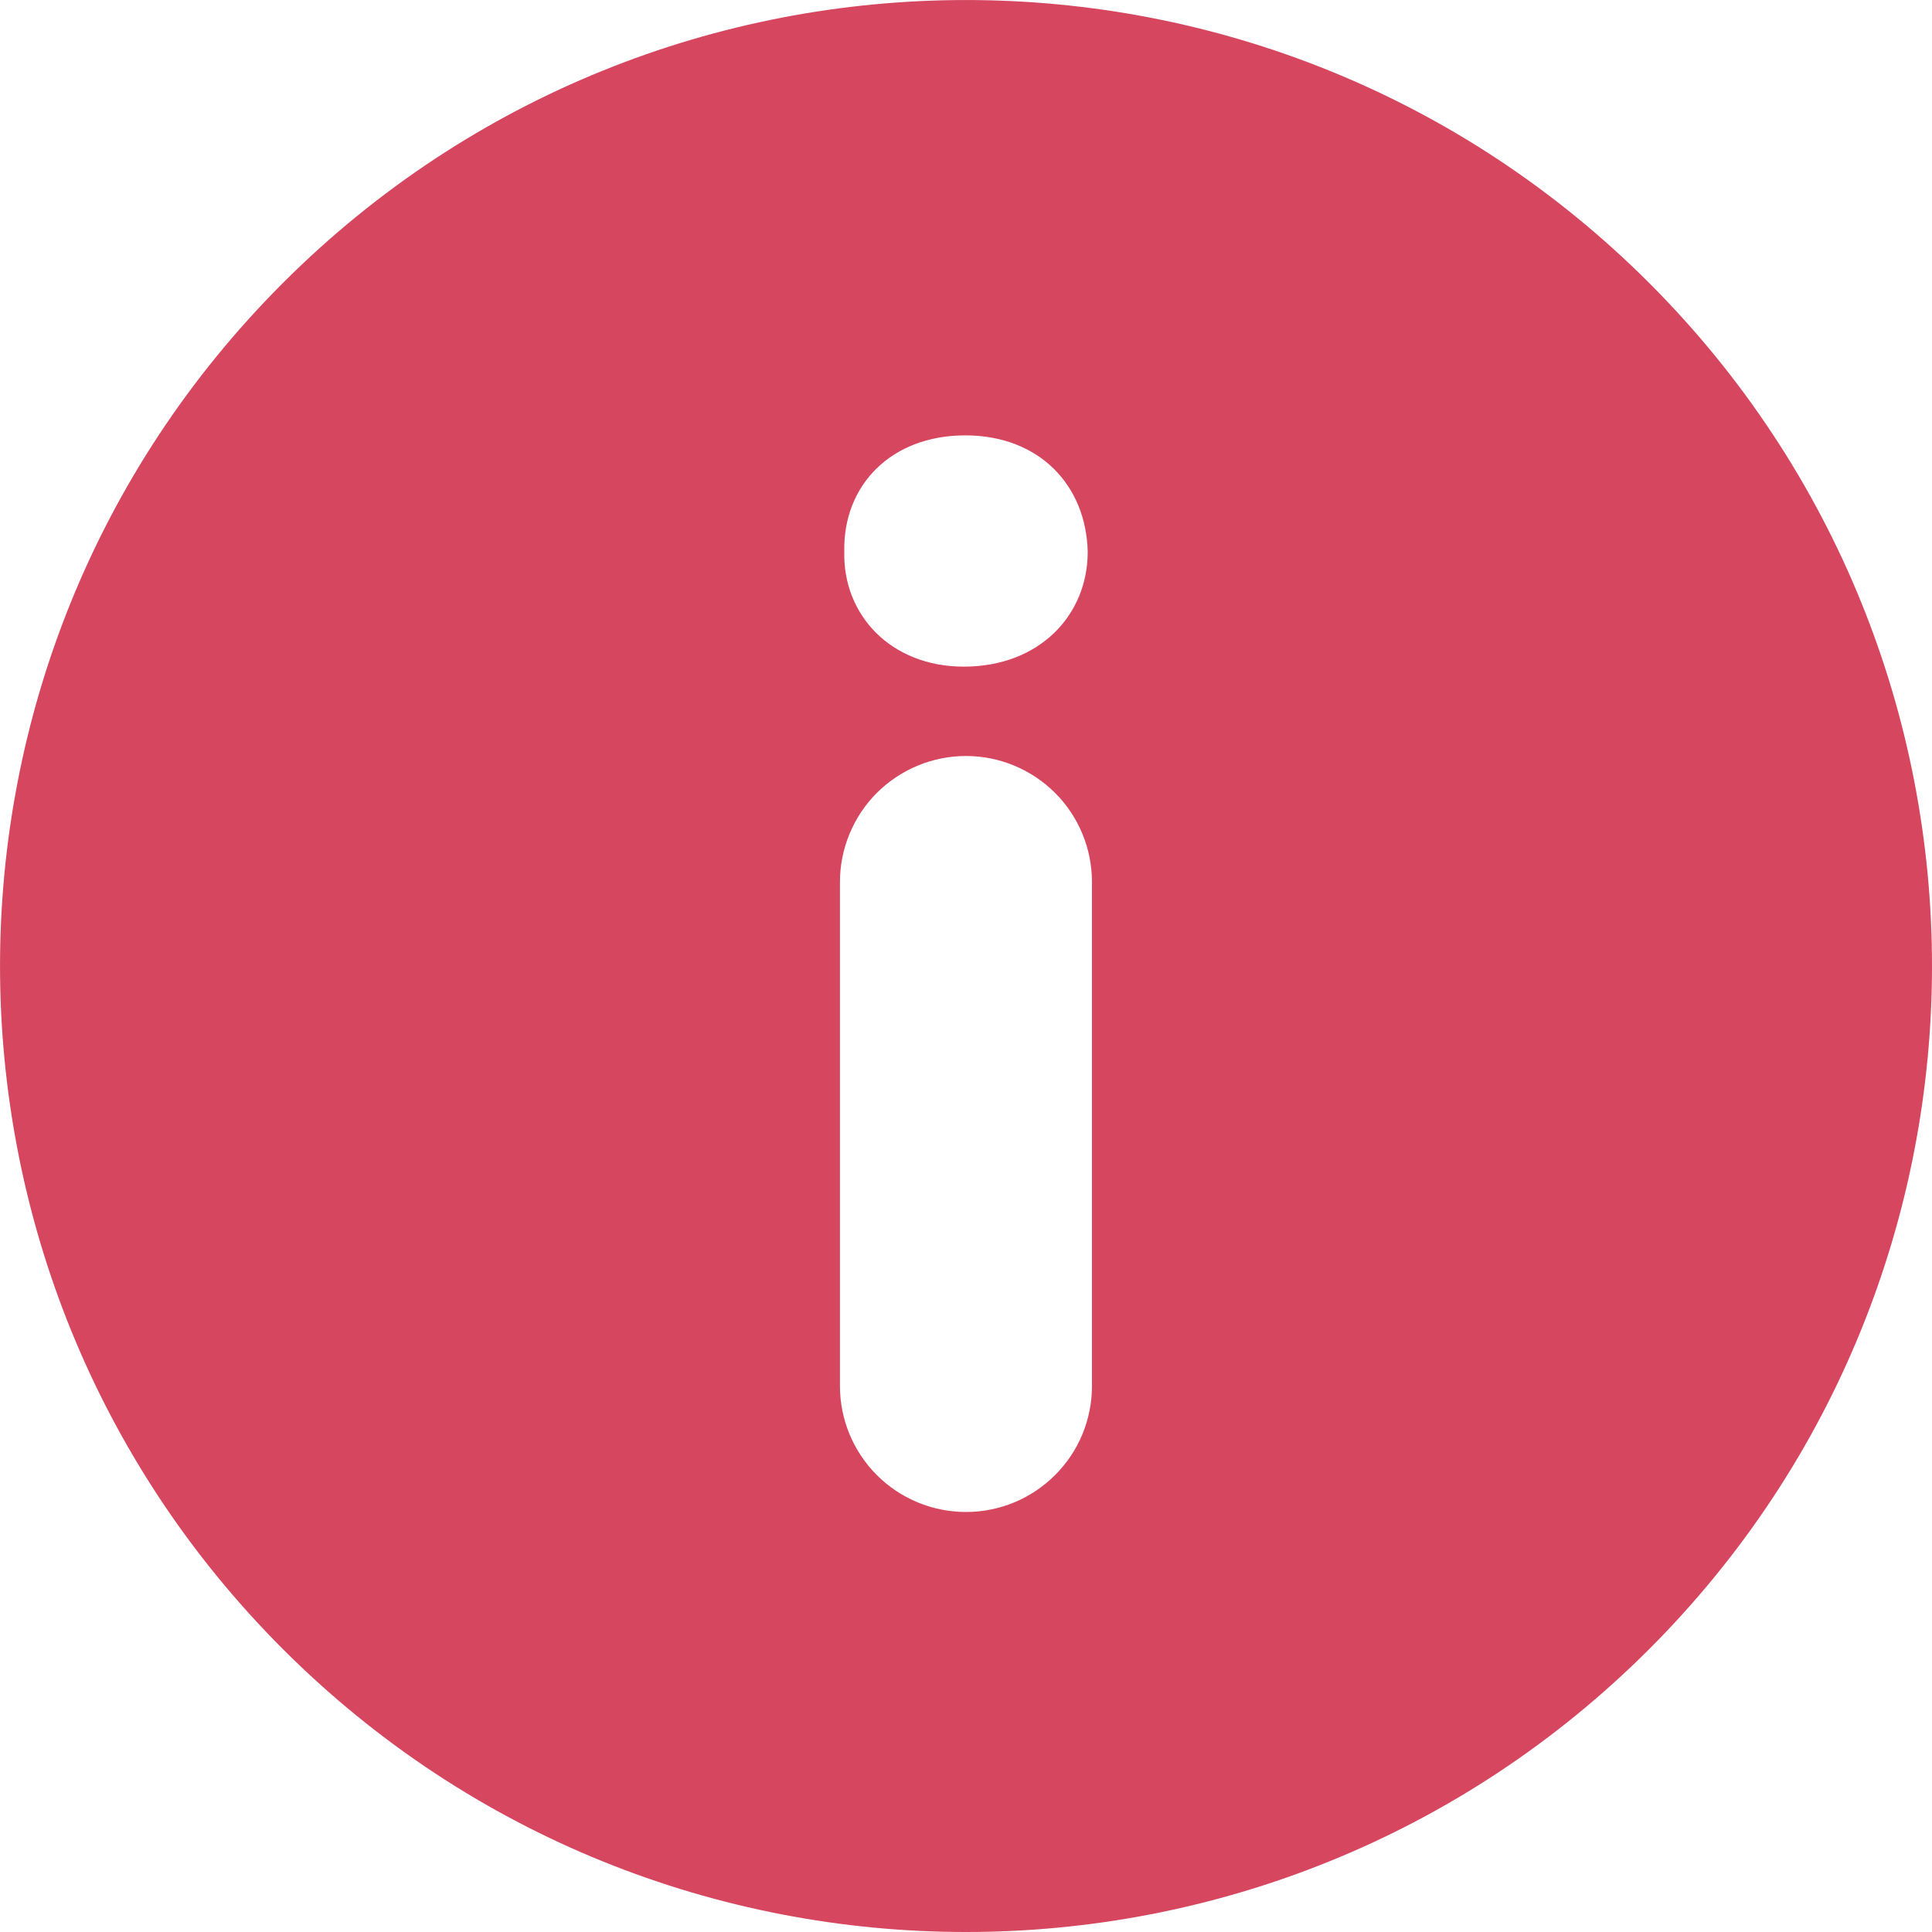 <svg width="20" height="20" viewBox="0 0 20 20" fill="none" xmlns="http://www.w3.org/2000/svg">
<path d="M17.072 2.929C13.166 -0.976 6.834 -0.976 2.929 2.929C-0.976 6.834 -0.976 13.166 2.929 17.072C6.834 20.976 13.166 20.976 17.072 17.072C20.976 13.166 20.976 6.834 17.072 2.929ZM11.304 14.348C11.304 14.694 11.167 15.026 10.922 15.27C10.677 15.515 10.346 15.652 10 15.652C9.654 15.652 9.322 15.515 9.077 15.27C8.833 15.026 8.695 14.694 8.695 14.348V9.131C8.695 8.785 8.833 8.453 9.077 8.208C9.322 7.964 9.654 7.826 10 7.826C10.346 7.826 10.677 7.964 10.922 8.208C11.167 8.453 11.304 8.785 11.304 9.131V14.348ZM9.977 6.901C9.225 6.901 8.725 6.369 8.74 5.712C8.725 5.023 9.225 4.507 9.992 4.507C10.759 4.507 11.244 5.024 11.26 5.712C11.26 6.369 10.759 6.901 9.977 6.901Z" fill="#D6465F"/>
</svg>
